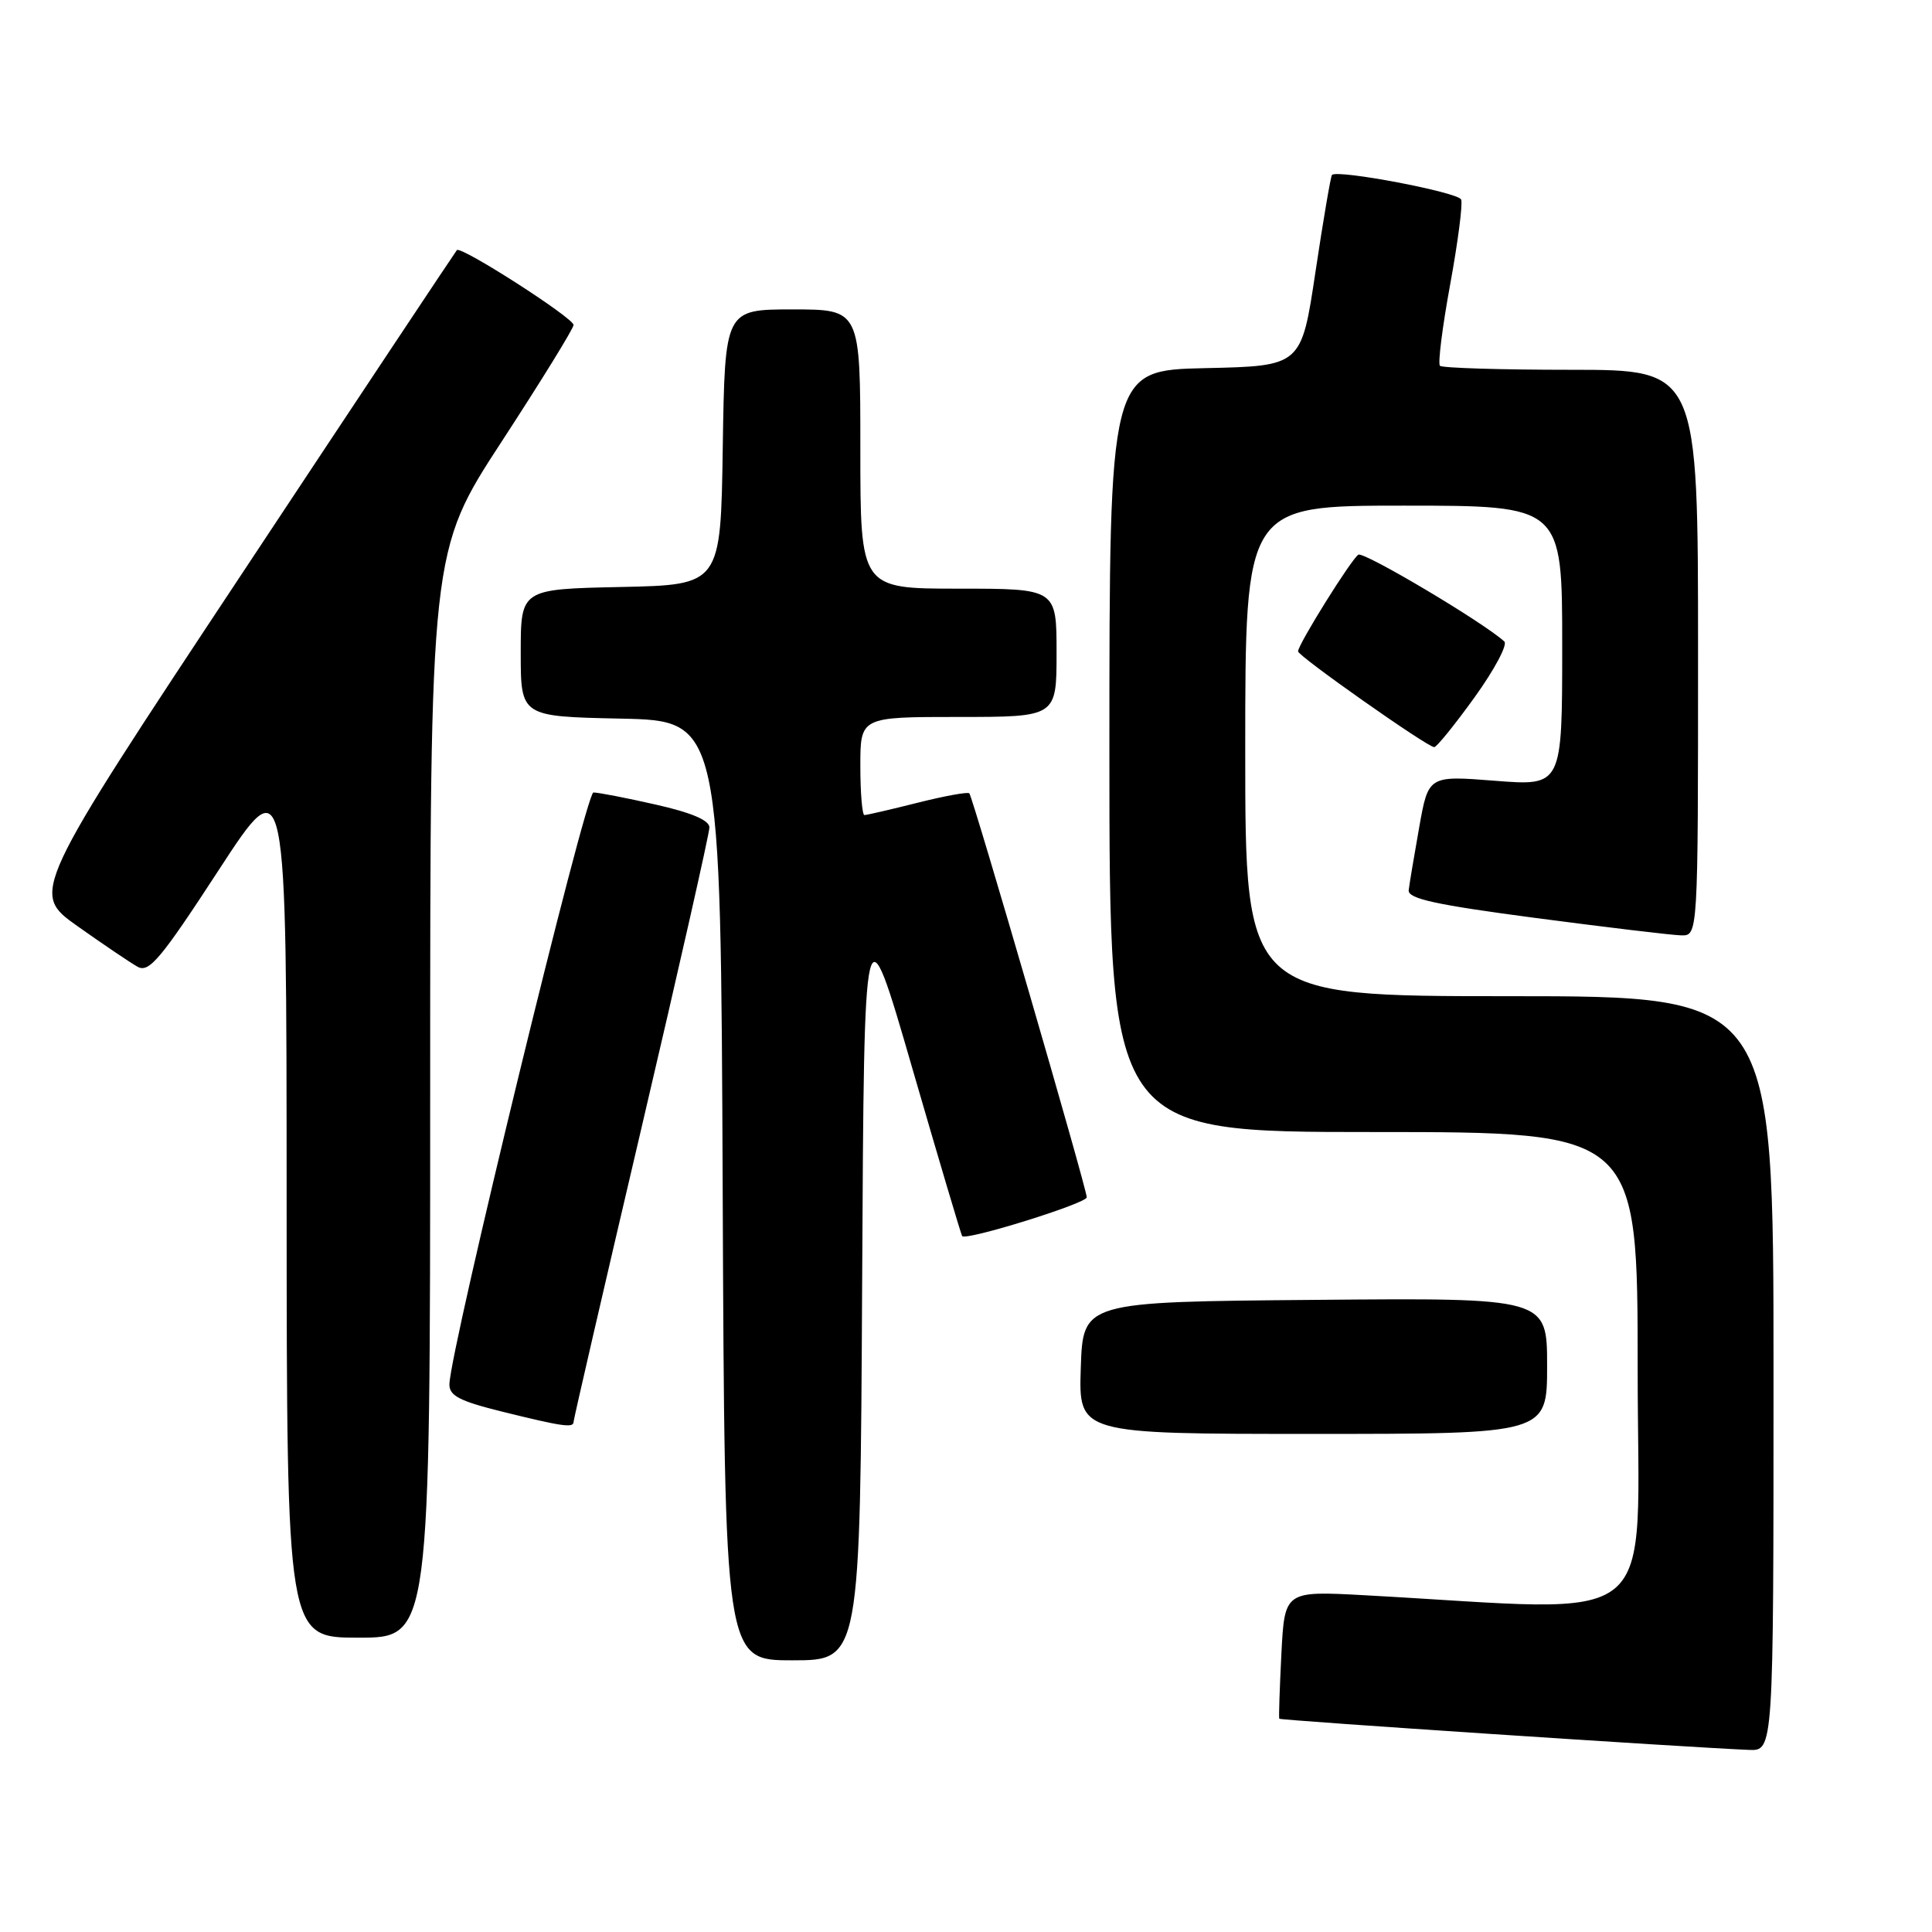 <?xml version="1.0" encoding="UTF-8" standalone="no"?>
<!DOCTYPE svg PUBLIC "-//W3C//DTD SVG 1.1//EN" "http://www.w3.org/Graphics/SVG/1.1/DTD/svg11.dtd" >
<svg xmlns="http://www.w3.org/2000/svg" xmlns:xlink="http://www.w3.org/1999/xlink" version="1.1" viewBox="0 0 256 256">
 <g >
 <path fill="currentColor"
d=" M 235.00 182.00 C 235.00 132.00 235.00 132.00 200.00 132.00 C 165.00 132.00 165.00 132.00 165.00 99.50 C 165.00 67.00 165.00 67.00 186.00 67.00 C 207.00 67.00 207.00 67.00 207.00 85.58 C 207.00 104.15 207.00 104.15 198.14 103.46 C 189.27 102.76 189.27 102.76 188.05 109.63 C 187.38 113.41 186.75 117.15 186.66 117.95 C 186.53 119.08 190.16 119.88 203.50 121.64 C 212.85 122.87 221.51 123.91 222.75 123.94 C 225.00 124.00 225.00 124.00 225.00 86.50 C 225.00 49.00 225.00 49.00 208.17 49.00 C 198.91 49.00 191.10 48.76 190.80 48.47 C 190.51 48.18 191.12 43.34 192.15 37.72 C 193.18 32.10 193.84 27.02 193.61 26.44 C 193.25 25.48 177.22 22.43 176.49 23.18 C 176.33 23.36 175.34 29.12 174.31 36.00 C 172.44 48.50 172.44 48.50 159.72 48.78 C 147.00 49.06 147.00 49.06 147.00 99.53 C 147.00 150.00 147.00 150.00 182.00 150.00 C 217.00 150.00 217.00 150.00 217.00 181.60 C 217.00 216.78 220.90 213.56 180.86 211.38 C 170.22 210.80 170.22 210.80 169.79 219.15 C 169.56 223.74 169.43 227.61 169.51 227.74 C 169.63 227.96 224.07 231.57 231.75 231.87 C 235.00 232.00 235.00 232.00 235.00 182.00 Z  M 114.24 169.75 C 114.50 119.50 114.50 119.50 120.87 141.50 C 124.38 153.60 127.36 163.63 127.49 163.79 C 128.04 164.42 144.00 159.45 144.00 158.65 C 144.00 157.51 128.91 105.61 128.44 105.12 C 128.24 104.91 125.15 105.47 121.58 106.37 C 118.01 107.27 114.84 108.00 114.54 108.00 C 114.25 108.00 114.00 105.08 114.00 101.50 C 114.00 95.00 114.00 95.00 127.00 95.00 C 140.00 95.00 140.00 95.00 140.00 86.50 C 140.00 78.00 140.00 78.00 127.00 78.00 C 114.00 78.00 114.00 78.00 114.00 59.50 C 114.00 41.00 114.00 41.00 105.02 41.00 C 96.05 41.00 96.05 41.00 95.77 59.25 C 95.50 77.50 95.50 77.50 82.25 77.78 C 69.00 78.06 69.00 78.06 69.00 86.50 C 69.00 94.94 69.00 94.94 82.25 95.22 C 95.50 95.50 95.50 95.50 95.76 157.75 C 96.02 220.00 96.02 220.00 105.00 220.00 C 113.98 220.00 113.98 220.00 114.24 169.75 Z  M 57.00 145.02 C 57.00 73.04 57.00 73.04 66.50 58.47 C 71.72 50.46 76.00 43.52 76.00 43.06 C 76.00 42.13 61.09 32.56 60.54 33.14 C 60.36 33.34 47.57 52.58 32.13 75.91 C 4.05 118.31 4.05 118.31 10.28 122.73 C 13.70 125.15 17.29 127.58 18.25 128.11 C 19.75 128.93 21.31 127.07 28.98 115.29 C 37.97 101.50 37.97 101.50 37.98 159.25 C 38.00 217.00 38.00 217.00 47.50 217.00 C 57.00 217.00 57.00 217.00 57.00 145.02 Z  M 205.00 180.99 C 205.00 171.97 205.00 171.97 174.25 172.24 C 143.50 172.50 143.50 172.50 143.21 181.25 C 142.92 190.00 142.92 190.00 173.96 190.00 C 205.00 190.00 205.00 190.00 205.00 180.99 Z  M 76.00 188.41 C 76.00 188.09 80.05 170.55 85.00 149.45 C 89.95 128.34 94.00 110.43 94.00 109.64 C 94.00 108.69 91.63 107.68 86.88 106.61 C 82.96 105.72 79.25 105.00 78.63 105.01 C 77.61 105.01 59.69 178.66 59.55 183.40 C 59.51 184.93 60.85 185.64 66.50 187.04 C 74.50 189.02 76.00 189.24 76.00 188.41 Z  M 195.40 92.38 C 198.02 88.74 199.79 85.42 199.33 85.00 C 196.60 82.49 180.72 73.05 179.99 73.50 C 179.06 74.08 172.00 85.39 172.00 86.31 C 172.00 86.94 189.14 99.00 190.04 99.00 C 190.37 99.00 192.78 96.02 195.40 92.38 Z "/>
</g>
</svg>